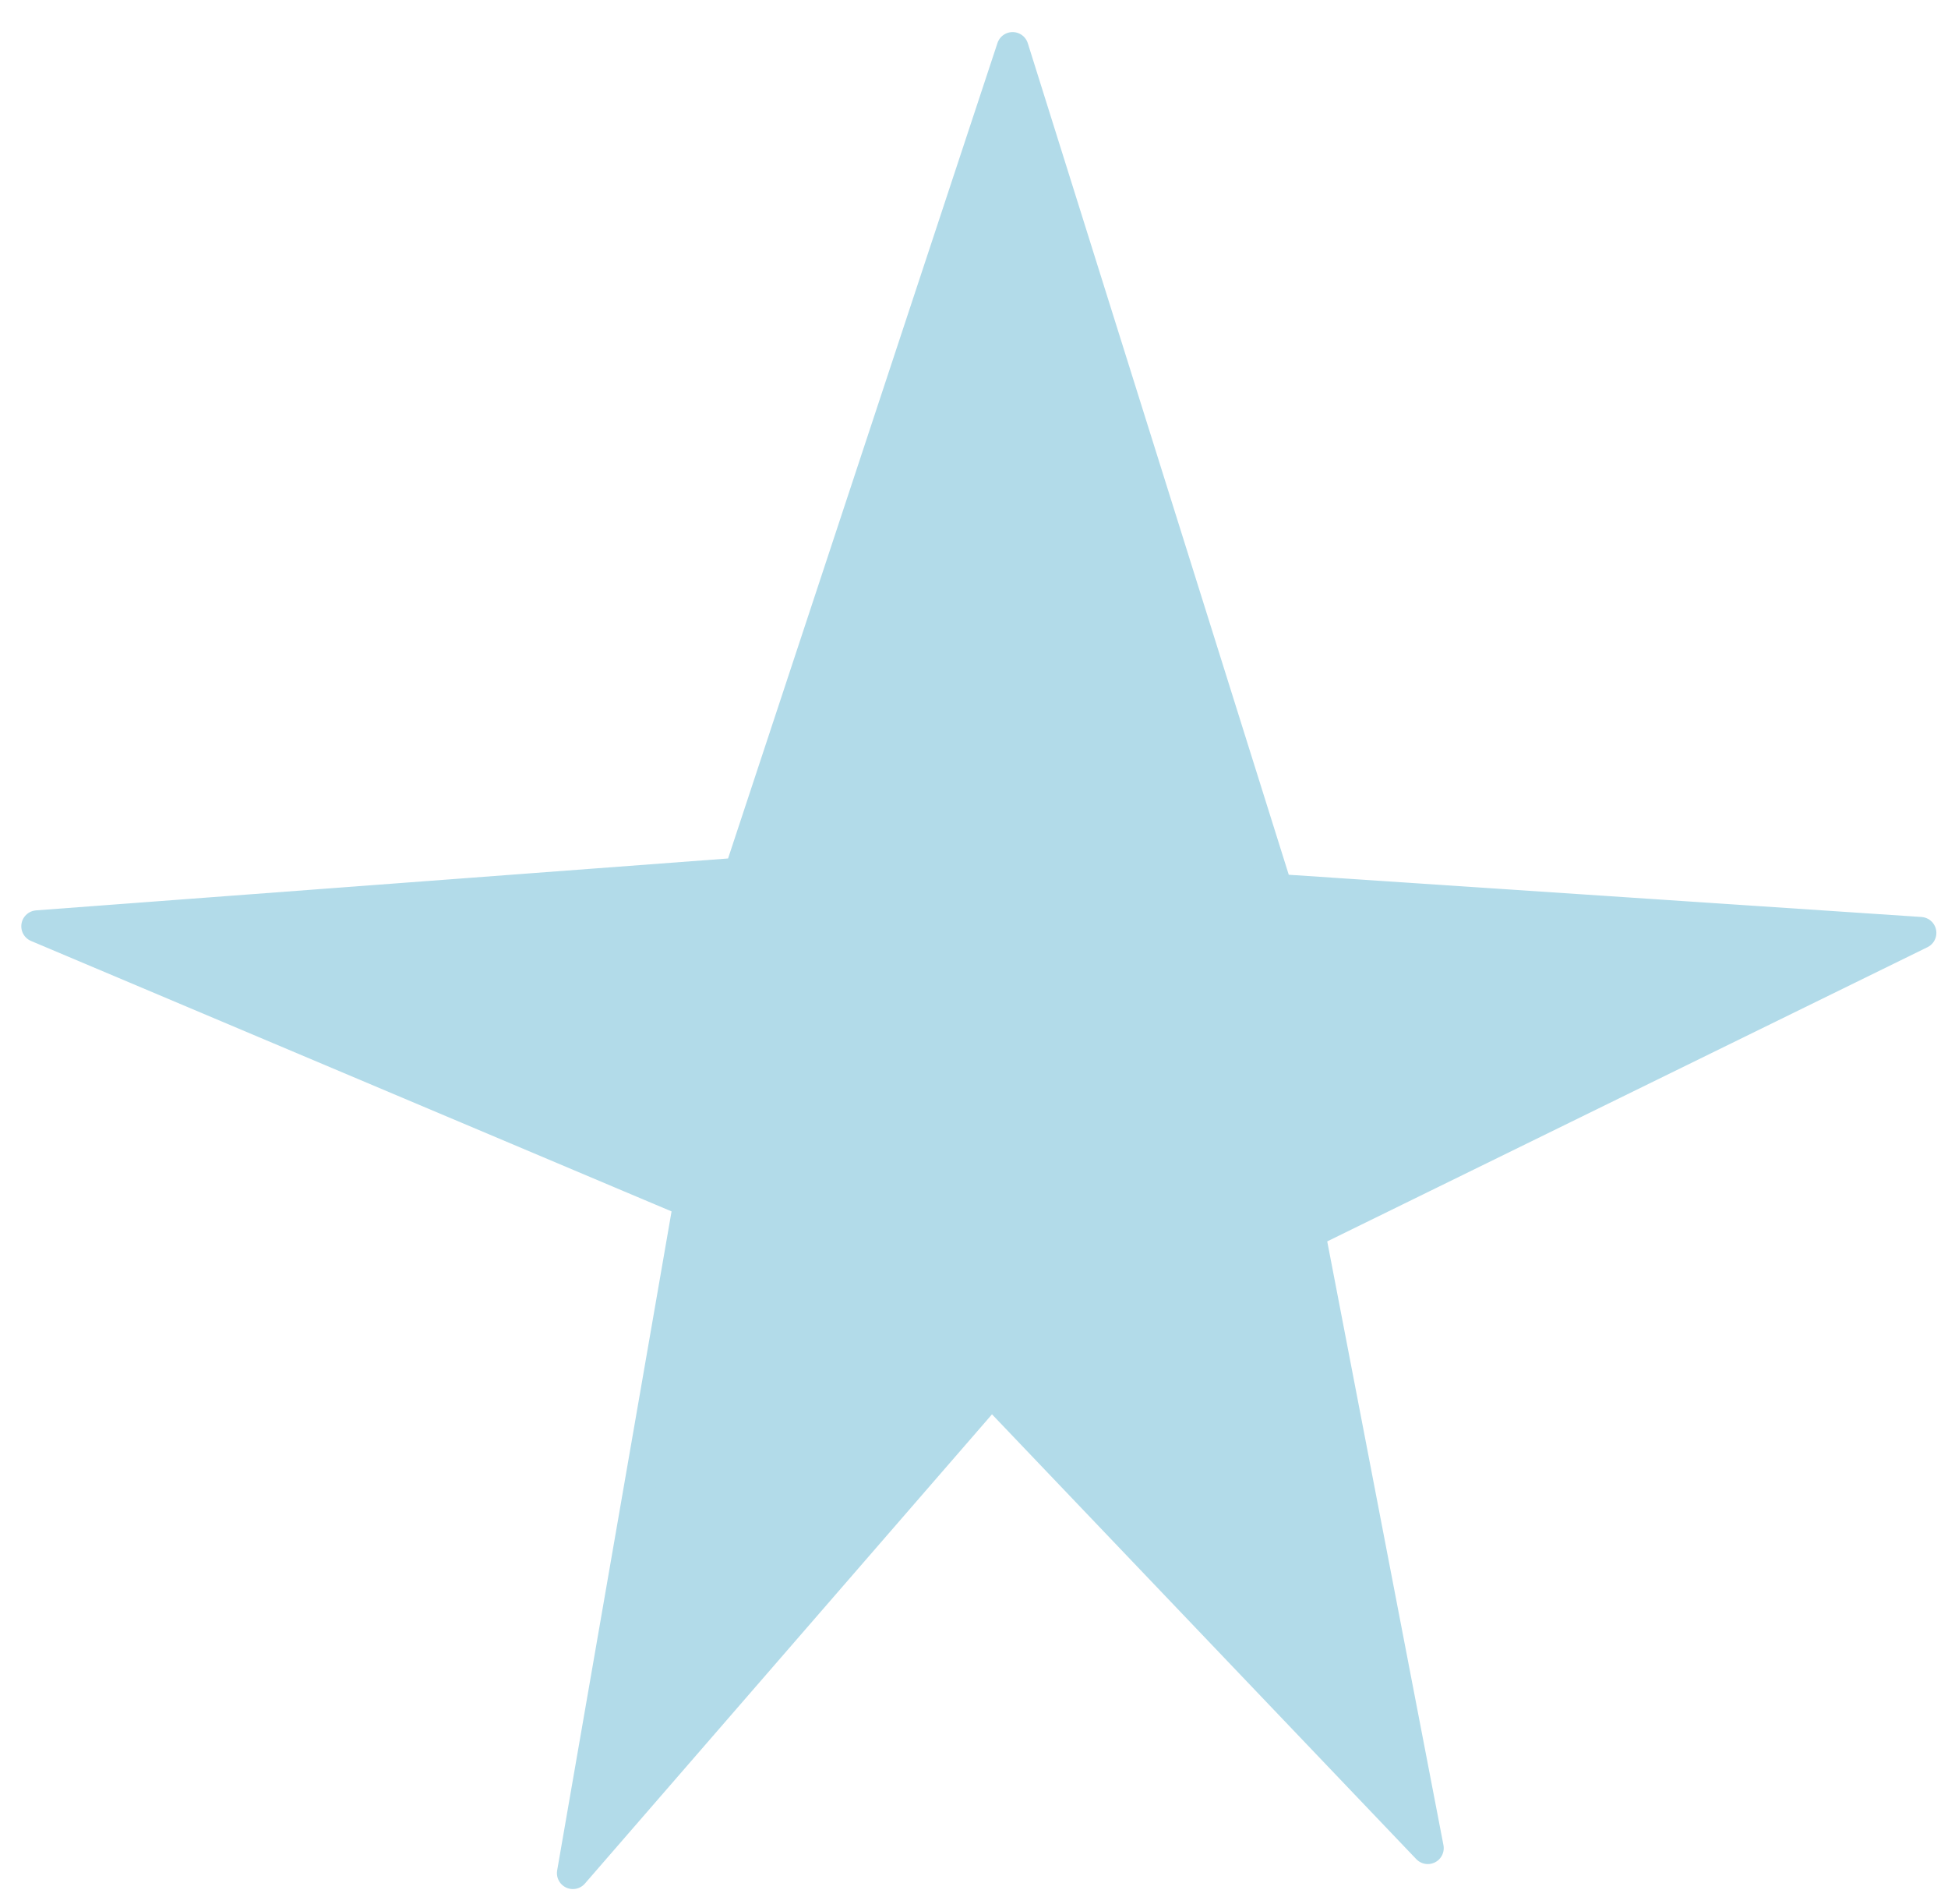 <?xml version="1.0" encoding="UTF-8" standalone="no"?><!DOCTYPE svg PUBLIC "-//W3C//DTD SVG 1.1//EN" "http://www.w3.org/Graphics/SVG/1.1/DTD/svg11.dtd"><svg width="100%" height="100%" viewBox="0 0 88 86" version="1.1" xmlns="http://www.w3.org/2000/svg" xmlns:xlink="http://www.w3.org/1999/xlink" xml:space="preserve" xmlns:serif="http://www.serif.com/" style="fill-rule:evenodd;clip-rule:evenodd;stroke-linecap:round;stroke-linejoin:round;stroke-miterlimit:1.5;"><path d="M33.423,39.455l12.321,-37.286l11.936,38.025l29.075,1.94l-27.609,13.529l5.354,27.807l-19.712,-20.662l-18.909,21.791l5.266,-30.327l-29.463,-12.437l31.741,-2.38Z" style="fill:#b2dbe9;stroke:#b2dbe9;stroke-width:1.44px;"/></svg>